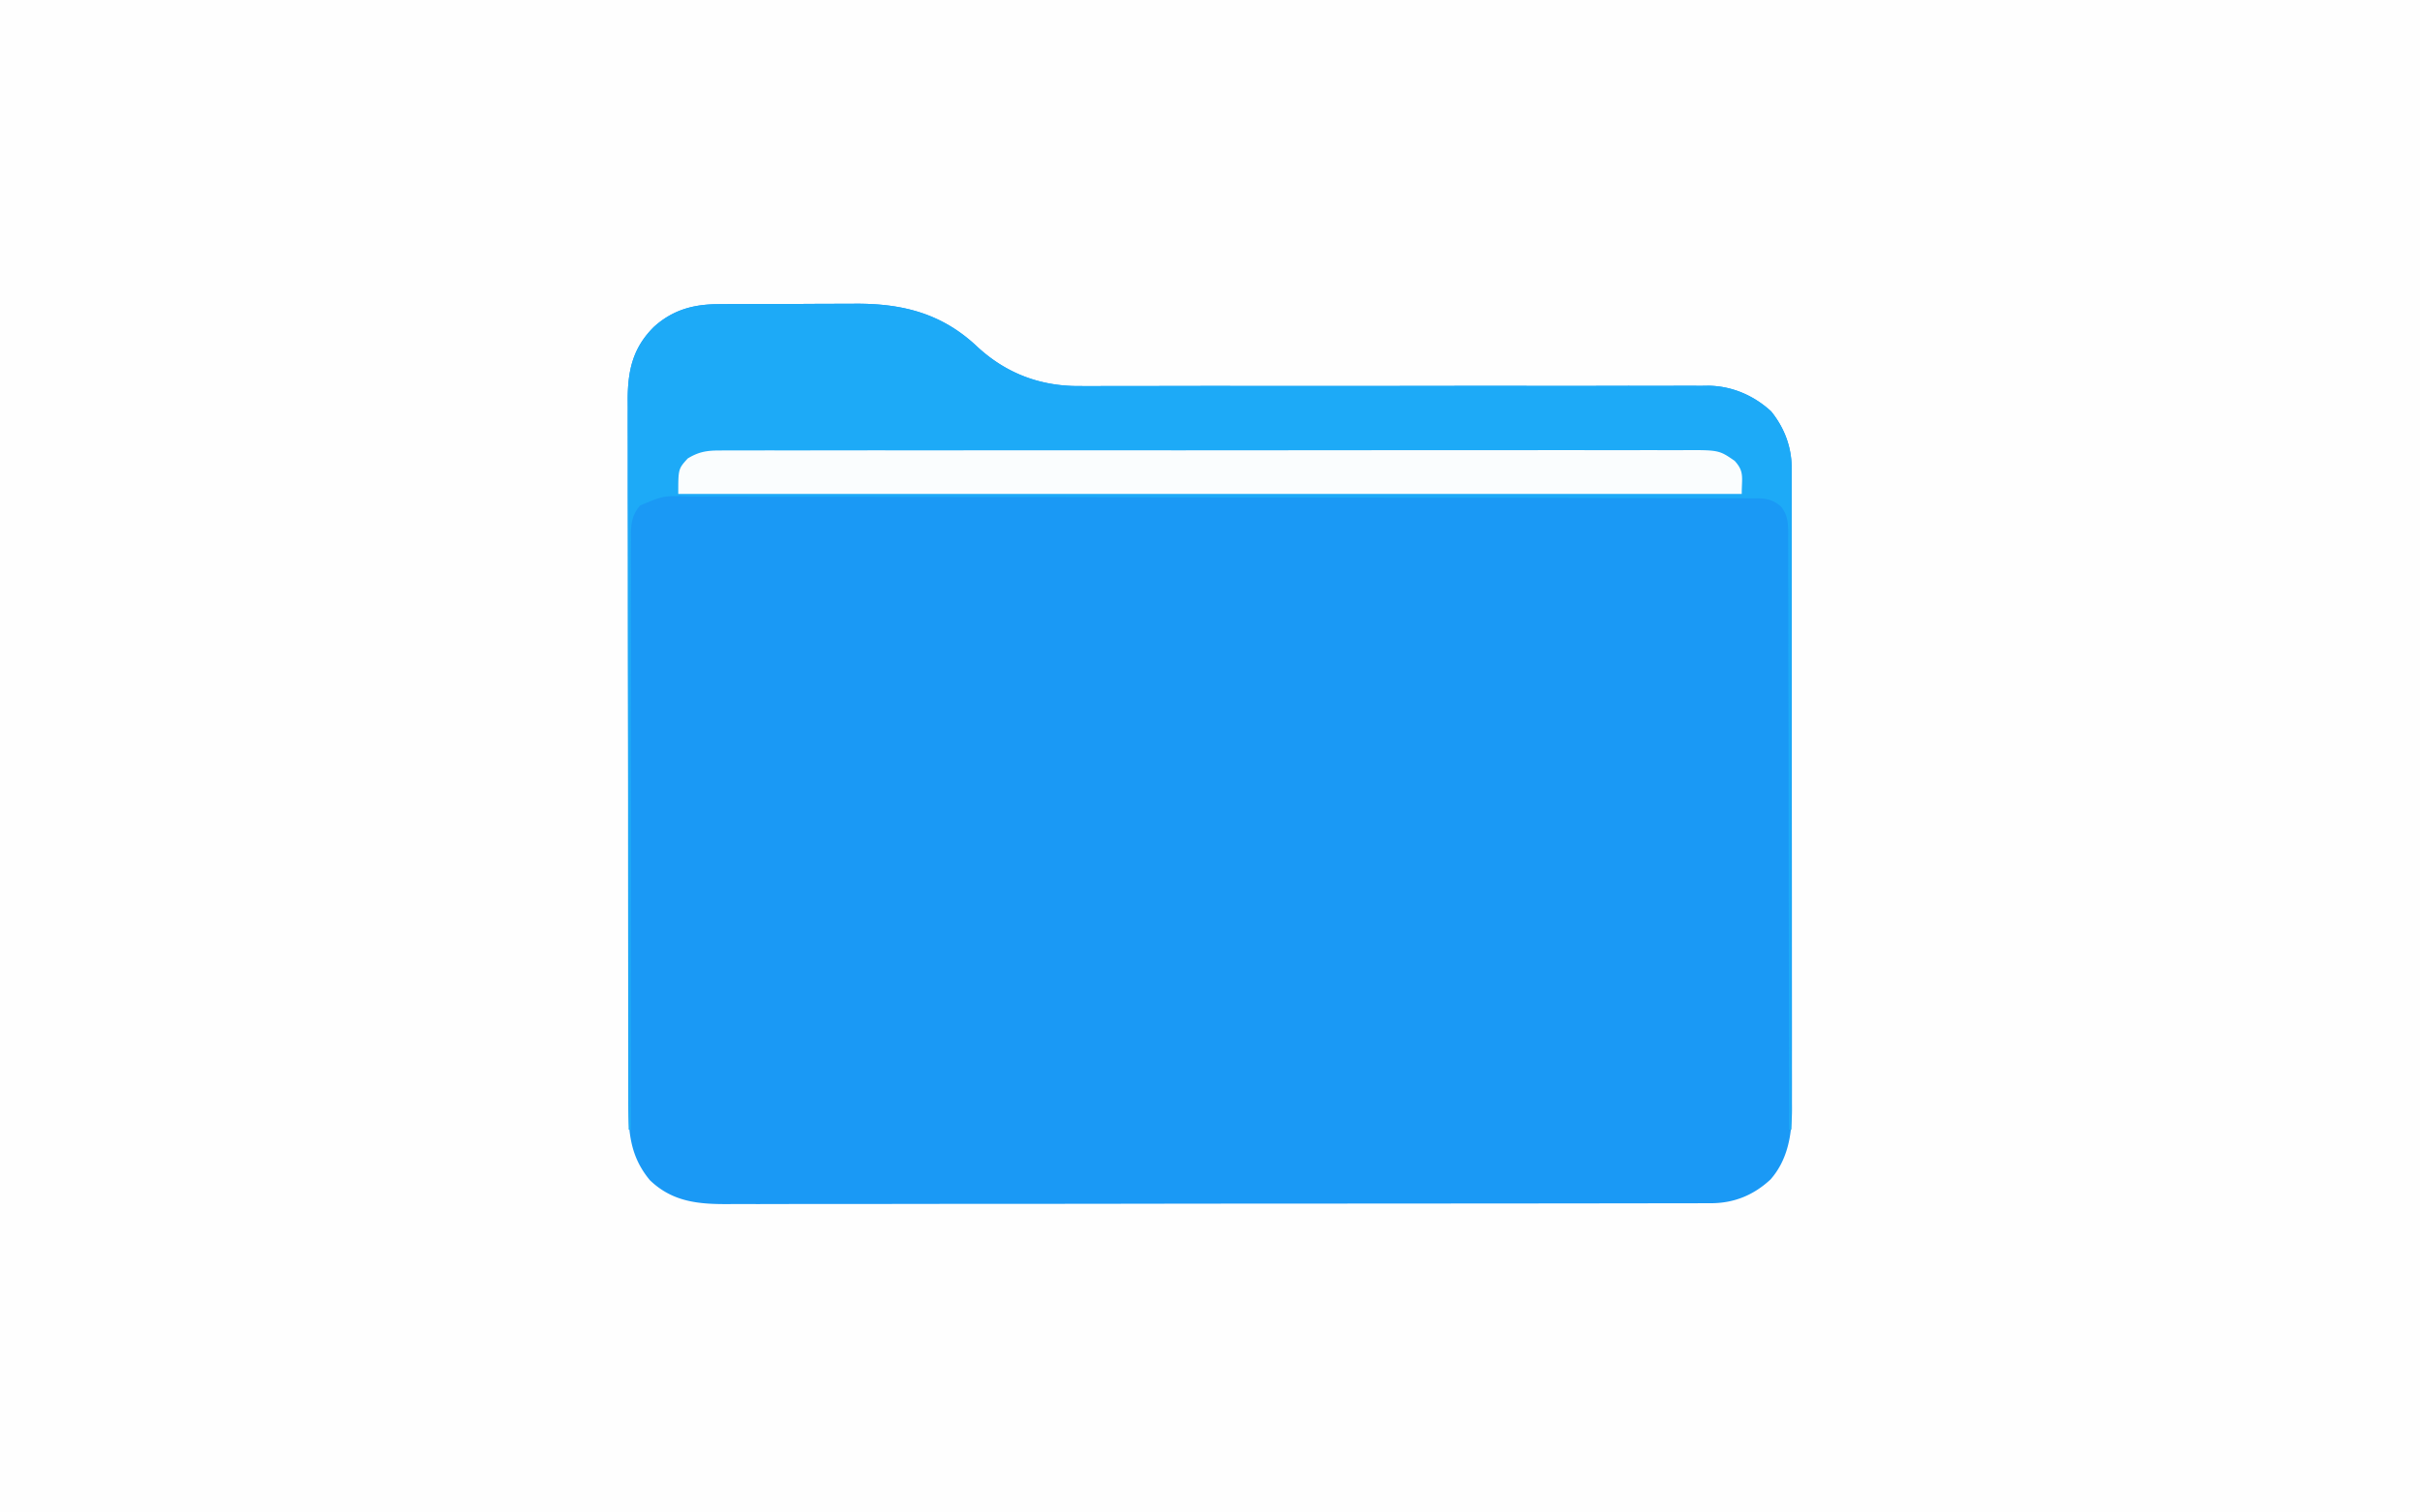 <svg xmlns="http://www.w3.org/2000/svg" width="1024" height="640"><path d="M0 0h1024v640H0V0z" fill="#FEFEFE"/><path d="M304.198 128.71l2.354-.02c2.546-.02 5.093-.024 7.64-.026l5.373-.02c3.75-.012 7.499-.016 11.249-.015 4.765 0 9.53-.027 14.294-.061 3.7-.023 7.4-.026 11.101-.025 1.755-.003 3.51-.011 5.264-.027 20.128-.163 37.06 3.963 52.129 18.277 12.338 11.354 26.79 16.703 43.415 16.565l3.552.008c3.227.003 6.453-.006 9.68-.021 3.49-.013 6.98-.009 10.47-.006 6.041.002 12.082-.006 18.123-.02 8.747-.02 17.494-.018 26.24-.01 14.211.015 28.422.02 42.633.015h2.574c12.054-.005 24.109-.019 36.163-.035l2.572-.004 2.57-.004c14.157-.019 28.314-.015 42.471.007 8.72.013 17.441.007 26.162-.024 5.979-.02 11.958-.019 17.937 0 3.445.01 6.889.01 10.333-.016 3.745-.024 7.487-.01 11.232.013l3.257-.048c9.877.132 19.18 4.137 26.483 10.885 5.597 6.954 8.652 15.07 8.66 23.943l.01 3.022-.005 3.297.007 3.52c.005 3.222.006 6.442.004 9.663 0 3.475.006 6.95.01 10.426.009 6.807.011 13.615.012 20.423 0 5.534.003 11.07.006 16.604.009 15.696.013 31.392.012 47.088v5.131c0 13.725.01 27.45.023 41.176.015 14.097.022 28.194.02 42.291 0 7.913.003 15.826.014 23.738.01 6.738.011 13.476.005 20.214-.004 3.436-.004 6.872.005 10.308.008 3.73.003 7.46-.005 11.19l.016 3.27c-.05 10.748-1.742 21.281-9.052 29.645-7.217 6.728-15.59 10.108-25.39 10.087l-2.241.007c-2.498.007-4.997.007-7.495.006l-5.404.011c-4.966.01-9.932.014-14.898.017-5.35.004-10.7.013-16.05.022-12.928.02-25.857.03-38.786.039l-18.259.015a125603.615 125603.615 0 01-76.444.044l-3.955.002c-21.145.008-42.29.033-63.433.066-21.703.033-43.405.05-65.107.054-12.187.002-24.374.01-36.562.036-10.38.022-20.76.03-31.14.02a3513.64 3513.64 0 00-15.886.017c-4.85.018-9.702.017-14.553.001-1.752-.002-3.503.002-5.255.014-12.732.081-23.742-.875-33.341-10.095-8.78-10.518-9.162-21.26-9.152-34.288l-.01-3.942c-.007-3.6-.01-7.2-.01-10.8-.002-3.887-.01-7.774-.016-11.661-.014-8.494-.02-16.988-.024-25.482-.003-5.306-.007-10.613-.012-15.919-.012-14.7-.022-29.4-.026-44.1v-2.85-2.855l-.002-5.728v-2.87c-.005-15.347-.022-30.694-.046-46.041-.023-15.768-.036-31.535-.037-47.302 0-8.849-.007-17.697-.025-26.545-.015-7.535-.02-15.069-.012-22.603.004-3.842.003-7.683-.011-11.524-.015-4.172-.007-8.342.004-12.514l-.025-3.65c.072-12.258 2.29-21.697 11.126-30.455 7.99-7.212 16.862-9.585 27.464-9.572z" fill="#1A99F5"/><path d="M304.198 128.71l2.354-.02c2.546-.02 5.093-.024 7.64-.026l5.373-.02c3.75-.012 7.499-.016 11.249-.015 4.765 0 9.53-.027 14.294-.061 3.7-.023 7.4-.026 11.101-.025 1.755-.003 3.51-.011 5.264-.027 20.128-.163 37.06 3.963 52.129 18.277 12.338 11.354 26.79 16.703 43.415 16.565l3.552.008c3.227.003 6.453-.006 9.68-.021 3.49-.013 6.98-.009 10.47-.006 6.041.002 12.082-.006 18.123-.02 8.747-.02 17.494-.018 26.24-.01 14.211.015 28.422.02 42.633.015h2.574c12.054-.005 24.109-.019 36.163-.035l2.572-.004 2.57-.004c14.157-.019 28.314-.015 42.471.007 8.72.013 17.441.007 26.162-.024 5.979-.02 11.958-.019 17.937 0 3.445.01 6.889.01 10.333-.016 3.745-.024 7.487-.01 11.232.013l3.257-.048c9.877.132 19.18 4.137 26.483 10.885 5.605 6.963 8.658 15.084 8.654 23.968l.006 3.039-.009 3.316.003 3.54c.001 3.238-.002 6.476-.007 9.714-.004 3.494-.003 6.987-.002 10.48 0 6.052-.003 12.103-.008 18.154-.008 8.75-.011 17.499-.012 26.248-.002 14.195-.01 28.39-.019 42.585-.009 13.79-.016 27.578-.02 41.368v2.575l-.005 12.793c-.01 35.374-.028 70.748-.05 106.122h-1v-1.66a52972.826 52972.826 0 00-.153-109.094l-.005-2.352c-.026-12.567-.035-25.134-.038-37.7-.003-12.894-.025-25.787-.065-38.68-.023-7.958-.032-15.914-.023-23.871.006-6.1-.014-12.2-.044-18.3-.008-2.503-.008-5.007.001-7.51.012-3.414-.007-6.827-.034-10.24l.033-3.014c-.066-4.448-.206-7.608-3.024-11.179-4.212-3.818-7.969-3.547-13.366-3.543l-2.418-.01c-2.697-.01-5.393-.012-8.09-.014l-5.831-.018c-5.36-.016-10.719-.025-16.078-.034-4.593-.008-9.185-.02-13.777-.031a46671.191 46671.191 0 00-53.282-.1 114175.52 114175.52 0 00-94.253-.11l-2.132-.002c-22.817-.02-45.634-.067-68.451-.127-24.119-.063-48.237-.1-72.356-.11-13.15-.006-26.298-.024-39.447-.072a6876.11 6876.11 0 00-33.59-.043c-5.714.006-11.428.002-17.143-.034-5.23-.032-10.46-.032-15.69-.006-1.893.004-3.786-.005-5.68-.026-11.172-.434-11.172-.434-21.18 3.764-3.95 4.487-3.997 9.07-3.884 14.828l-.033 3.236c-.027 3.572.003 7.142.033 10.714-.008 2.562-.019 5.125-.033 7.688-.023 5.514-.022 11.027.002 16.541.034 7.972.024 15.944.004 23.916-.033 12.935-.03 25.87-.004 38.805.025 12.563.033 25.126.019 37.689l-.003 2.347-.014 11.661c-.042 32.23-.025 64.46.029 96.691h-1a132531.365 132531.365 0 01-.165-135.687l-.002-2.882c-.013-15.393-.037-30.786-.064-46.178a34056.7 34056.7 0 01-.051-47.397c-.004-9.745-.017-19.49-.042-29.236-.016-6.687-.02-13.373-.017-20.06.002-3.855 0-7.71-.017-11.566a2057.12 2057.12 0 01-.003-12.56l-.026-3.665c.064-12.273 2.273-21.72 11.121-30.488 7.99-7.212 16.862-9.585 27.464-9.572z" fill="#1DAAF7"/><path d="M304.416 190.62l2.208-.014c2.444-.012 4.887-.003 7.33.006 1.77-.004 3.538-.01 5.307-.016 4.863-.014 9.725-.01 14.587-.003 5.244.005 10.487-.008 15.73-.018 10.273-.017 20.546-.018 30.82-.013 8.348.004 16.697.003 25.046-.002l3.598-.003 7.237-.004c22.631-.014 45.263-.009 67.894.003 20.71.01 41.42-.003 62.13-.027 21.257-.024 42.515-.034 63.773-.027 11.938.003 23.875 0 35.813-.017a9635.05 9635.05 0 0130.487.002c5.186.009 10.371.011 15.557-.004 4.747-.014 9.494-.01 14.241.01 1.718.004 3.435 0 5.152-.01 16.002-.09 16.002-.09 22.674 4.517 4.205 4.599 3 7.04 3 14H287c0-10.579 0-10.579 4-15 4.604-2.813 8.058-3.376 13.416-3.38z" fill="#FAFDFE"/></svg>
